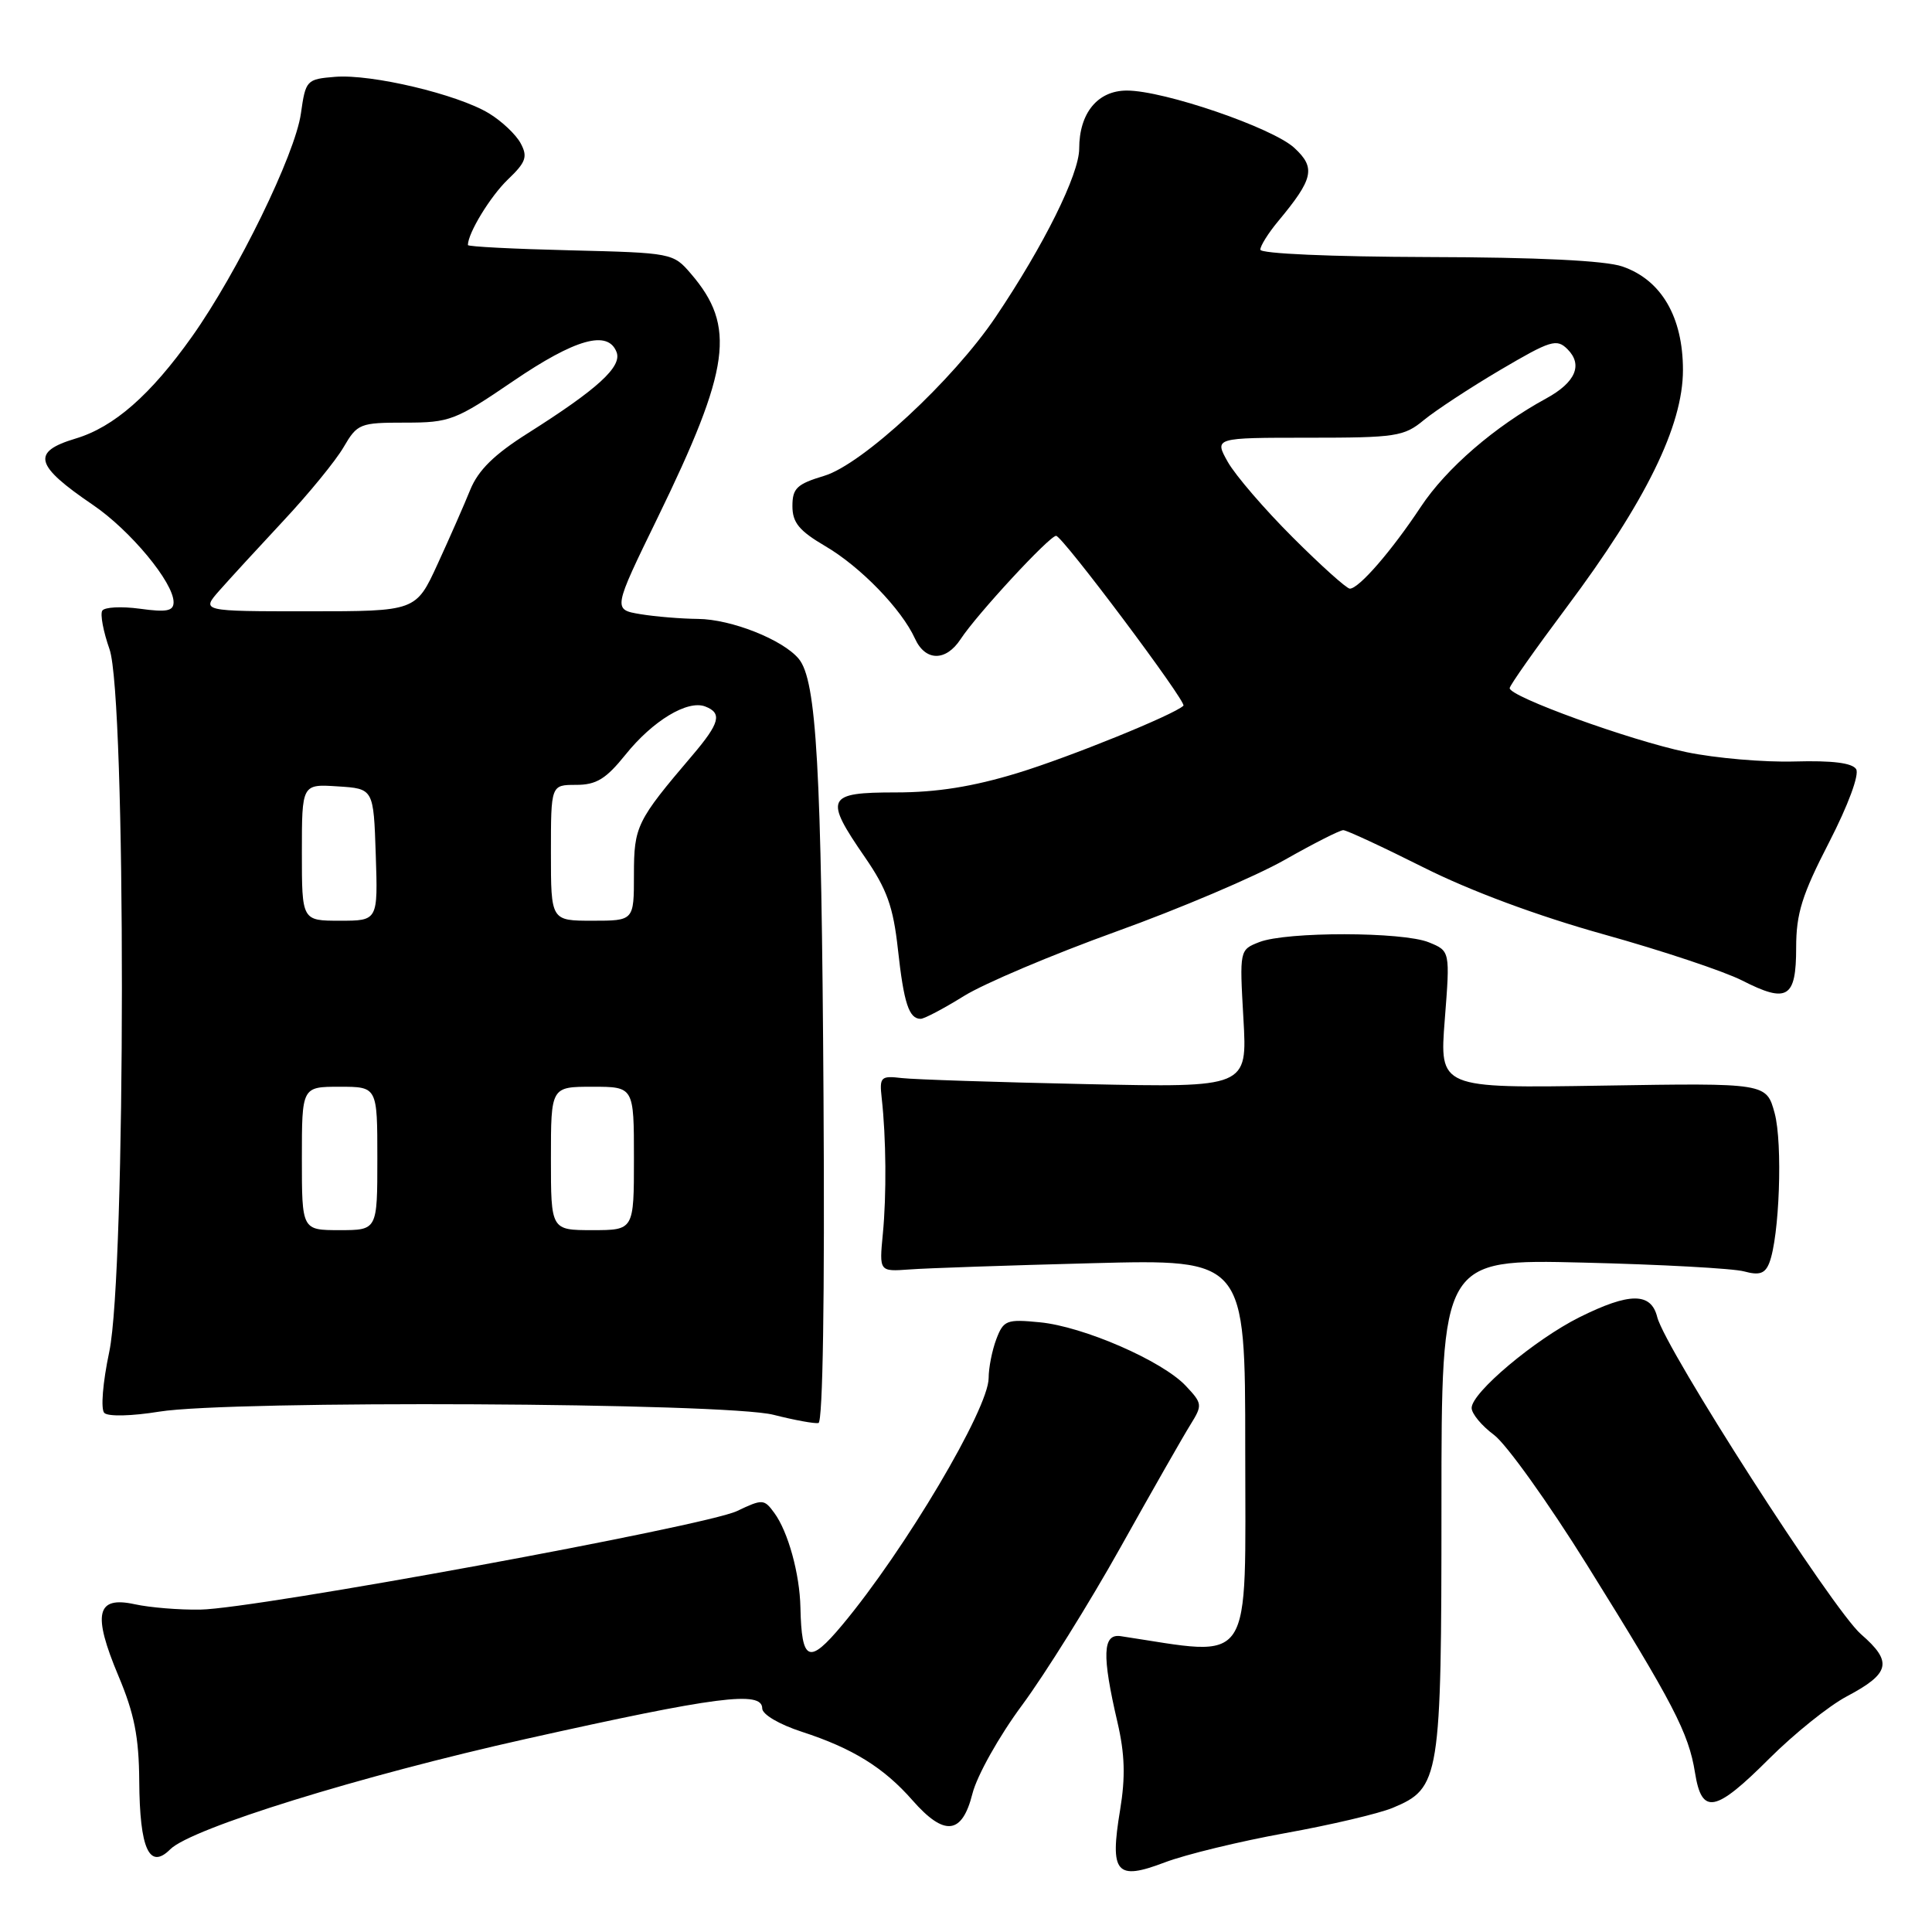 <?xml version="1.0" encoding="UTF-8" standalone="no"?>
<!DOCTYPE svg PUBLIC "-//W3C//DTD SVG 1.1//EN" "http://www.w3.org/Graphics/SVG/1.1/DTD/svg11.dtd" >
<svg xmlns="http://www.w3.org/2000/svg" xmlns:xlink="http://www.w3.org/1999/xlink" version="1.1" viewBox="0 0 256 256">
 <g >
 <path fill="currentColor"
d=" M 170.29 242.90 C 176.30 241.82 182.71 240.31 184.54 239.55 C 190.81 236.93 191.00 235.76 191.00 199.47 C 191.00 166.84 191.00 166.84 209.75 167.30 C 220.06 167.55 229.67 168.07 231.11 168.47 C 233.13 169.02 233.88 168.76 234.44 167.34 C 235.79 163.89 236.23 151.51 235.15 147.50 C 234.06 143.50 234.06 143.50 212.39 143.85 C 190.73 144.20 190.73 144.20 191.44 135.11 C 192.15 126.01 192.15 126.01 189.32 124.86 C 185.86 123.45 170.47 123.43 166.87 124.83 C 164.24 125.86 164.24 125.86 164.76 134.99 C 165.28 144.11 165.28 144.11 143.89 143.65 C 132.13 143.40 121.15 143.04 119.50 142.85 C 116.70 142.52 116.52 142.70 116.83 145.50 C 117.42 150.75 117.48 158.34 116.98 163.50 C 116.50 168.50 116.50 168.50 120.50 168.21 C 122.70 168.04 133.61 167.67 144.75 167.38 C 165.00 166.85 165.00 166.85 165.00 191.91 C 165.00 221.48 166.32 219.49 148.50 216.80 C 146.10 216.44 145.99 219.29 148.07 228.21 C 149.05 232.43 149.14 235.46 148.42 239.83 C 147.03 248.22 147.89 249.23 154.33 246.78 C 157.09 245.73 164.27 243.99 170.29 242.90 Z  M 22.56 245.04 C 25.34 242.26 47.76 235.31 69.72 230.41 C 94.98 224.77 101.00 223.99 101.00 226.38 C 101.00 227.17 103.26 228.50 106.25 229.47 C 112.98 231.66 117.10 234.21 120.90 238.54 C 125.14 243.37 127.48 243.11 128.85 237.68 C 129.45 235.29 132.39 230.04 135.44 225.93 C 138.46 221.84 144.34 212.43 148.49 205.00 C 152.64 197.57 156.80 190.28 157.73 188.79 C 159.35 186.18 159.33 185.98 157.13 183.64 C 154.02 180.32 143.54 175.76 137.77 175.21 C 133.38 174.78 132.97 174.94 132.02 177.44 C 131.46 178.92 131.00 181.24 131.00 182.60 C 131.00 186.66 119.90 205.39 111.60 215.32 C 107.18 220.61 106.22 220.21 106.06 213.00 C 105.97 208.55 104.43 202.96 102.60 200.47 C 101.25 198.62 101.04 198.61 97.66 200.22 C 93.48 202.22 33.86 213.17 26.55 213.28 C 23.77 213.33 19.86 213.01 17.85 212.57 C 12.77 211.46 12.23 213.82 15.69 222.06 C 17.80 227.06 18.41 230.17 18.45 236.00 C 18.51 244.99 19.79 247.81 22.56 245.04 Z  M 234.45 233.01 C 237.73 229.74 242.33 226.04 244.69 224.79 C 250.47 221.73 250.82 220.21 246.59 216.54 C 242.86 213.30 220.65 178.74 219.59 174.51 C 218.77 171.23 215.92 171.24 209.29 174.54 C 203.38 177.49 195.00 184.53 195.00 186.56 C 195.00 187.32 196.33 188.92 197.96 190.13 C 199.58 191.33 205.15 199.10 210.32 207.41 C 221.72 225.71 223.76 229.62 224.60 234.91 C 225.50 240.53 227.27 240.19 234.45 233.01 Z  M 109.12 145.43 C 108.85 101.58 108.20 90.16 105.84 87.30 C 103.74 84.76 96.89 82.05 92.50 82.01 C 90.30 81.99 86.86 81.71 84.86 81.38 C 81.21 80.77 81.21 80.77 87.12 68.64 C 96.80 48.76 97.55 43.24 91.55 36.27 C 89.21 33.53 89.02 33.50 75.59 33.17 C 68.12 32.99 62.00 32.68 62.00 32.47 C 62.00 30.89 64.97 26.02 67.29 23.79 C 69.69 21.50 69.95 20.77 68.99 18.99 C 68.38 17.84 66.49 16.05 64.79 15.02 C 60.64 12.50 49.23 9.79 44.41 10.18 C 40.61 10.49 40.50 10.61 39.87 15.05 C 39.10 20.48 31.47 36.10 25.45 44.59 C 19.95 52.34 15.10 56.59 10.02 58.11 C 4.12 59.88 4.58 61.65 12.31 66.90 C 17.28 70.28 23.00 77.18 23.00 79.79 C 23.00 80.97 22.09 81.15 18.54 80.66 C 16.09 80.33 13.85 80.44 13.55 80.92 C 13.26 81.40 13.69 83.69 14.51 86.02 C 16.72 92.29 16.69 168.58 14.48 179.11 C 13.61 183.22 13.33 186.73 13.82 187.22 C 14.32 187.72 17.47 187.64 21.10 187.05 C 30.57 185.52 96.18 185.85 102.50 187.47 C 105.25 188.17 107.93 188.66 108.45 188.56 C 109.03 188.44 109.29 171.87 109.12 145.43 Z  M 127.72 131.98 C 130.39 130.32 139.47 126.48 147.89 123.44 C 156.31 120.41 166.34 116.14 170.19 113.96 C 174.03 111.78 177.54 110.00 177.99 110.00 C 178.43 110.00 183.23 112.23 188.65 114.95 C 194.82 118.05 203.73 121.36 212.51 123.81 C 220.22 125.96 228.47 128.71 230.86 129.93 C 236.83 132.97 238.00 132.26 238.00 125.57 C 238.00 121.05 238.77 118.58 242.36 111.62 C 244.90 106.68 246.39 102.64 245.95 101.92 C 245.44 101.09 242.78 100.76 237.81 100.90 C 233.76 101.02 227.29 100.46 223.45 99.66 C 215.99 98.10 199.97 92.30 200.04 91.18 C 200.06 90.80 203.45 86.00 207.56 80.50 C 218.08 66.44 223.00 56.42 223.00 49.03 C 223.00 41.99 220.13 37.08 214.97 35.31 C 212.71 34.53 203.74 34.09 189.25 34.06 C 176.36 34.02 167.00 33.61 167.00 33.08 C 167.00 32.57 168.06 30.88 169.35 29.33 C 174.05 23.68 174.37 22.24 171.51 19.60 C 168.63 16.93 154.21 11.99 149.31 12.00 C 145.45 12.00 143.00 14.98 143.00 19.69 C 143.00 23.08 138.33 32.50 131.93 42.00 C 126.28 50.39 114.24 61.55 109.21 63.05 C 105.59 64.14 105.00 64.70 105.00 67.06 C 105.00 69.25 105.89 70.33 109.36 72.37 C 114.01 75.09 119.46 80.71 121.24 84.62 C 122.61 87.64 125.33 87.67 127.28 84.70 C 129.43 81.41 139.06 71.00 139.94 71.00 C 140.77 71.00 157.29 93.05 156.81 93.51 C 155.56 94.71 141.74 100.32 134.83 102.43 C 128.90 104.24 124.12 105.00 118.70 105.00 C 109.49 105.00 109.16 105.69 114.61 113.59 C 117.53 117.83 118.36 120.15 118.98 125.80 C 119.76 132.92 120.44 135.00 121.99 135.00 C 122.47 135.00 125.05 133.64 127.72 131.98 Z  M 40.00 153.50 C 40.00 144.00 40.00 144.00 45.00 144.00 C 50.00 144.00 50.00 144.00 50.00 153.50 C 50.00 163.00 50.00 163.00 45.00 163.00 C 40.00 163.00 40.00 163.00 40.00 153.50 Z  M 73.00 153.50 C 73.00 144.00 73.00 144.00 78.50 144.00 C 84.00 144.00 84.00 144.00 84.00 153.50 C 84.00 163.00 84.00 163.00 78.50 163.00 C 73.00 163.00 73.00 163.00 73.00 153.50 Z  M 40.00 112.95 C 40.00 103.89 40.00 103.89 44.75 104.20 C 49.50 104.50 49.50 104.50 49.79 113.25 C 50.08 122.00 50.08 122.00 45.04 122.00 C 40.00 122.00 40.00 122.00 40.00 112.95 Z  M 73.00 113.00 C 73.00 104.00 73.00 104.00 76.33 104.00 C 79.02 104.00 80.29 103.22 82.88 100.00 C 86.49 95.50 91.10 92.72 93.44 93.61 C 95.73 94.49 95.38 95.81 91.75 100.08 C 84.35 108.77 84.00 109.48 84.00 115.91 C 84.00 122.00 84.00 122.00 78.50 122.00 C 73.00 122.00 73.00 122.00 73.00 113.00 Z  M 29.07 78.25 C 30.40 76.74 34.22 72.58 37.56 69.00 C 40.91 65.42 44.49 61.04 45.53 59.25 C 47.35 56.13 47.69 56.00 53.68 56.00 C 59.60 56.00 60.34 55.72 68.00 50.50 C 76.24 44.89 80.56 43.68 81.70 46.66 C 82.44 48.59 79.20 51.55 69.95 57.40 C 65.48 60.22 63.37 62.30 62.31 64.90 C 61.51 66.88 59.56 71.31 57.98 74.75 C 55.11 81.00 55.11 81.00 40.88 81.00 C 26.65 81.00 26.65 81.00 29.07 78.25 Z  M 171.30 71.21 C 167.56 67.48 163.69 62.98 162.69 61.21 C 160.89 58.00 160.89 58.00 173.37 58.00 C 184.98 58.00 186.04 57.84 188.67 55.66 C 190.23 54.38 194.79 51.38 198.81 49.01 C 205.47 45.09 206.27 44.84 207.70 46.27 C 209.77 48.34 208.77 50.67 204.89 52.79 C 198.06 56.51 191.64 62.06 188.27 67.15 C 184.40 73.00 180.06 78.00 178.86 78.00 C 178.44 78.00 175.04 74.95 171.30 71.21 Z "/>
</g>
</svg>